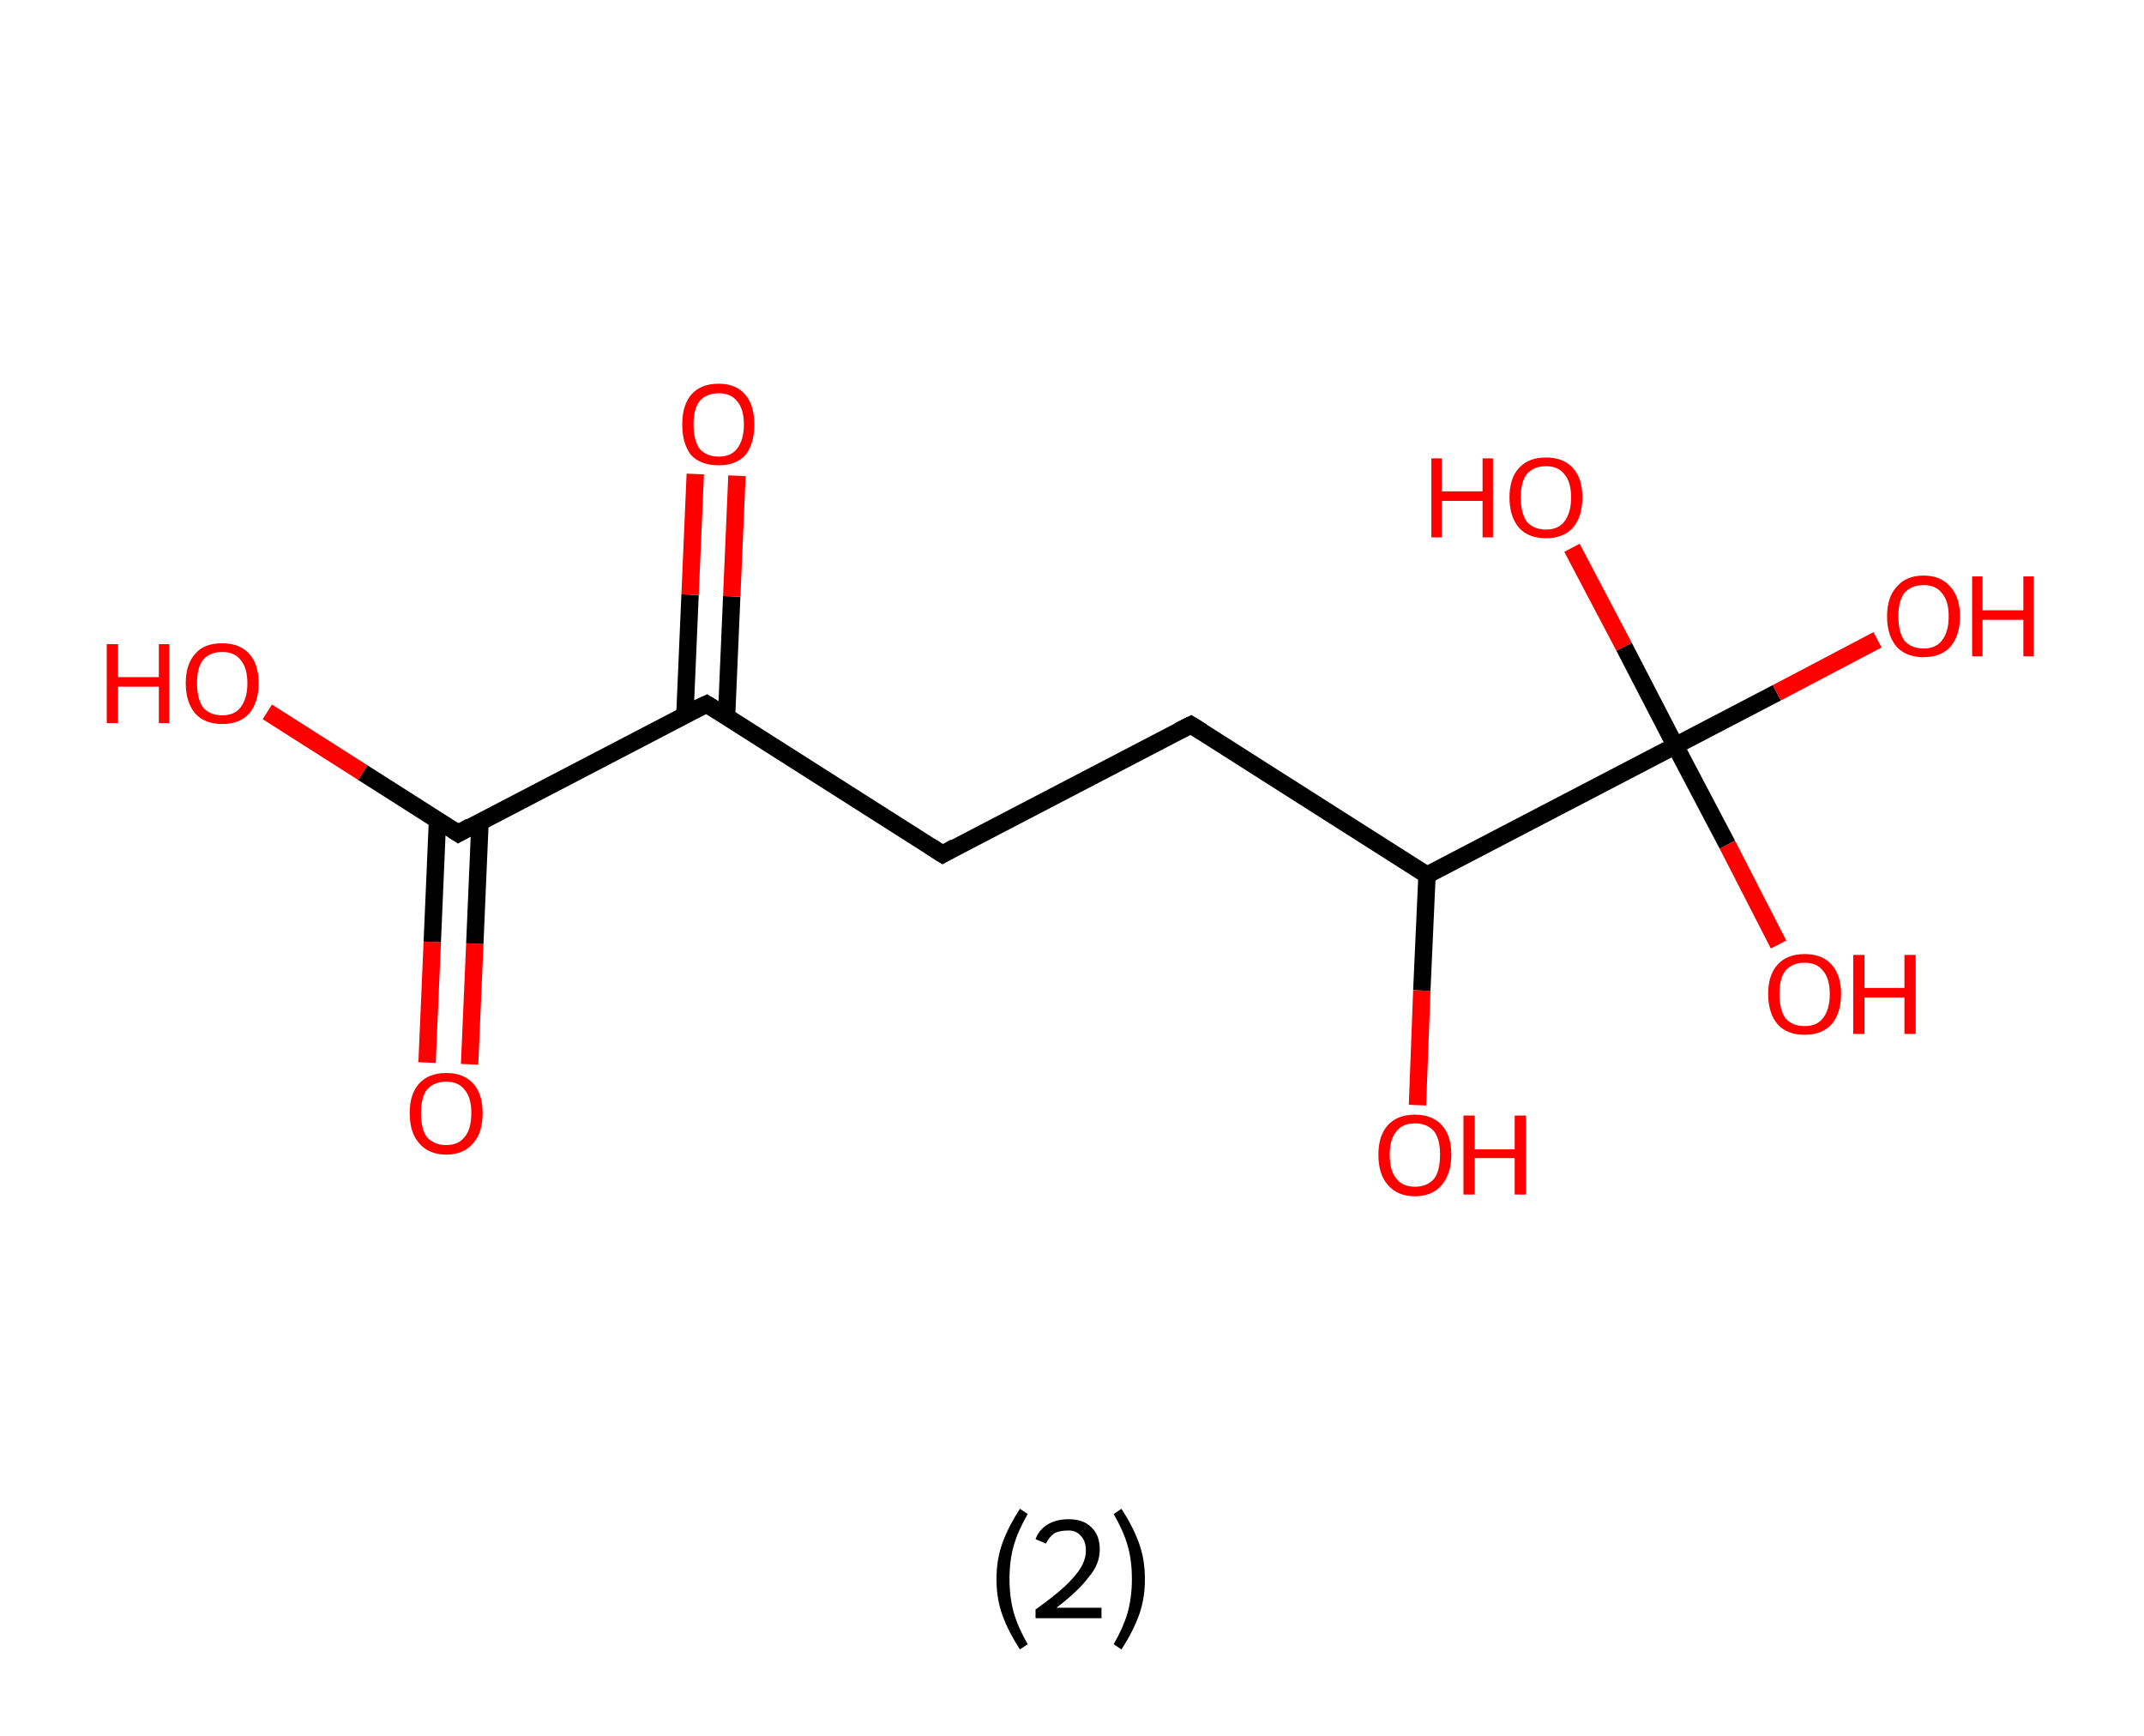 <?xml version='1.0' encoding='ASCII' standalone='yes'?>
<svg xmlns="http://www.w3.org/2000/svg" xmlns:rdkit="http://www.rdkit.org/xml" xmlns:xlink="http://www.w3.org/1999/xlink" version="1.1" baseProfile="full" xml:space="preserve" width="247px" height="200px" viewBox="0 0 247 200">
<!-- END OF HEADER -->
<rect style="opacity:1.0;fill:#FFFFFF;stroke:none" width="247.0" height="200.0" x="0.0" y="0.0"> </rect>
<path class="bond-0 atom-0 atom-1" d="M 49.2,122.4 L 49.8,108.5" style="fill:none;fill-rule:evenodd;stroke:#FF0000;stroke-width:2.0px;stroke-linecap:butt;stroke-linejoin:miter;stroke-opacity:1"/>
<path class="bond-0 atom-0 atom-1" d="M 49.8,108.5 L 50.4,94.5" style="fill:none;fill-rule:evenodd;stroke:#000000;stroke-width:2.0px;stroke-linecap:butt;stroke-linejoin:miter;stroke-opacity:1"/>
<path class="bond-0 atom-0 atom-1" d="M 54.1,122.6 L 54.7,108.7" style="fill:none;fill-rule:evenodd;stroke:#FF0000;stroke-width:2.0px;stroke-linecap:butt;stroke-linejoin:miter;stroke-opacity:1"/>
<path class="bond-0 atom-0 atom-1" d="M 54.7,108.7 L 55.3,94.7" style="fill:none;fill-rule:evenodd;stroke:#000000;stroke-width:2.0px;stroke-linecap:butt;stroke-linejoin:miter;stroke-opacity:1"/>
<path class="bond-1 atom-1 atom-2" d="M 52.8,96.0 L 41.8,89.0" style="fill:none;fill-rule:evenodd;stroke:#000000;stroke-width:2.0px;stroke-linecap:butt;stroke-linejoin:miter;stroke-opacity:1"/>
<path class="bond-1 atom-1 atom-2" d="M 41.8,89.0 L 30.8,82.0" style="fill:none;fill-rule:evenodd;stroke:#FF0000;stroke-width:2.0px;stroke-linecap:butt;stroke-linejoin:miter;stroke-opacity:1"/>
<path class="bond-2 atom-1 atom-3" d="M 52.8,96.0 L 81.4,81.1" style="fill:none;fill-rule:evenodd;stroke:#000000;stroke-width:2.0px;stroke-linecap:butt;stroke-linejoin:miter;stroke-opacity:1"/>
<path class="bond-3 atom-3 atom-4" d="M 83.7,82.6 L 84.3,68.7" style="fill:none;fill-rule:evenodd;stroke:#000000;stroke-width:2.0px;stroke-linecap:butt;stroke-linejoin:miter;stroke-opacity:1"/>
<path class="bond-3 atom-3 atom-4" d="M 84.3,68.7 L 84.9,54.8" style="fill:none;fill-rule:evenodd;stroke:#FF0000;stroke-width:2.0px;stroke-linecap:butt;stroke-linejoin:miter;stroke-opacity:1"/>
<path class="bond-3 atom-3 atom-4" d="M 78.9,82.4 L 79.5,68.5" style="fill:none;fill-rule:evenodd;stroke:#000000;stroke-width:2.0px;stroke-linecap:butt;stroke-linejoin:miter;stroke-opacity:1"/>
<path class="bond-3 atom-3 atom-4" d="M 79.5,68.5 L 80.1,54.6" style="fill:none;fill-rule:evenodd;stroke:#FF0000;stroke-width:2.0px;stroke-linecap:butt;stroke-linejoin:miter;stroke-opacity:1"/>
<path class="bond-4 atom-3 atom-5" d="M 81.4,81.1 L 108.6,98.4" style="fill:none;fill-rule:evenodd;stroke:#000000;stroke-width:2.0px;stroke-linecap:butt;stroke-linejoin:miter;stroke-opacity:1"/>
<path class="bond-5 atom-5 atom-6" d="M 108.6,98.4 L 137.2,83.5" style="fill:none;fill-rule:evenodd;stroke:#000000;stroke-width:2.0px;stroke-linecap:butt;stroke-linejoin:miter;stroke-opacity:1"/>
<path class="bond-6 atom-6 atom-7" d="M 137.2,83.5 L 164.4,100.8" style="fill:none;fill-rule:evenodd;stroke:#000000;stroke-width:2.0px;stroke-linecap:butt;stroke-linejoin:miter;stroke-opacity:1"/>
<path class="bond-7 atom-7 atom-8" d="M 164.4,100.8 L 163.8,114.1" style="fill:none;fill-rule:evenodd;stroke:#000000;stroke-width:2.0px;stroke-linecap:butt;stroke-linejoin:miter;stroke-opacity:1"/>
<path class="bond-7 atom-7 atom-8" d="M 163.8,114.1 L 163.3,127.3" style="fill:none;fill-rule:evenodd;stroke:#FF0000;stroke-width:2.0px;stroke-linecap:butt;stroke-linejoin:miter;stroke-opacity:1"/>
<path class="bond-8 atom-7 atom-9" d="M 164.4,100.8 L 193.0,85.9" style="fill:none;fill-rule:evenodd;stroke:#000000;stroke-width:2.0px;stroke-linecap:butt;stroke-linejoin:miter;stroke-opacity:1"/>
<path class="bond-9 atom-9 atom-10" d="M 193.0,85.9 L 204.7,79.8" style="fill:none;fill-rule:evenodd;stroke:#000000;stroke-width:2.0px;stroke-linecap:butt;stroke-linejoin:miter;stroke-opacity:1"/>
<path class="bond-9 atom-9 atom-10" d="M 204.7,79.8 L 216.3,73.7" style="fill:none;fill-rule:evenodd;stroke:#FF0000;stroke-width:2.0px;stroke-linecap:butt;stroke-linejoin:miter;stroke-opacity:1"/>
<path class="bond-10 atom-9 atom-11" d="M 193.0,85.9 L 199.0,97.3" style="fill:none;fill-rule:evenodd;stroke:#000000;stroke-width:2.0px;stroke-linecap:butt;stroke-linejoin:miter;stroke-opacity:1"/>
<path class="bond-10 atom-9 atom-11" d="M 199.0,97.3 L 204.9,108.8" style="fill:none;fill-rule:evenodd;stroke:#FF0000;stroke-width:2.0px;stroke-linecap:butt;stroke-linejoin:miter;stroke-opacity:1"/>
<path class="bond-11 atom-9 atom-12" d="M 193.0,85.9 L 187.1,74.5" style="fill:none;fill-rule:evenodd;stroke:#000000;stroke-width:2.0px;stroke-linecap:butt;stroke-linejoin:miter;stroke-opacity:1"/>
<path class="bond-11 atom-9 atom-12" d="M 187.1,74.5 L 181.1,63.1" style="fill:none;fill-rule:evenodd;stroke:#FF0000;stroke-width:2.0px;stroke-linecap:butt;stroke-linejoin:miter;stroke-opacity:1"/>
<path d="M 52.2,95.6 L 52.8,96.0 L 54.2,95.2" style="fill:none;stroke:#000000;stroke-width:2.0px;stroke-linecap:butt;stroke-linejoin:miter;stroke-opacity:1;"/>
<path d="M 79.9,81.8 L 81.4,81.1 L 82.7,81.9" style="fill:none;stroke:#000000;stroke-width:2.0px;stroke-linecap:butt;stroke-linejoin:miter;stroke-opacity:1;"/>
<path d="M 107.2,97.5 L 108.6,98.4 L 110.0,97.6" style="fill:none;stroke:#000000;stroke-width:2.0px;stroke-linecap:butt;stroke-linejoin:miter;stroke-opacity:1;"/>
<path d="M 135.8,84.2 L 137.2,83.5 L 138.5,84.3" style="fill:none;stroke:#000000;stroke-width:2.0px;stroke-linecap:butt;stroke-linejoin:miter;stroke-opacity:1;"/>
<path class="atom-0" d="M 47.2 128.2 Q 47.2 126.0, 48.3 124.8 Q 49.4 123.6, 51.4 123.6 Q 53.4 123.6, 54.5 124.8 Q 55.6 126.0, 55.6 128.2 Q 55.6 130.5, 54.5 131.7 Q 53.4 133.0, 51.4 133.0 Q 49.4 133.0, 48.3 131.7 Q 47.2 130.5, 47.2 128.2 M 51.4 131.9 Q 52.8 131.9, 53.5 131.0 Q 54.3 130.1, 54.3 128.2 Q 54.3 126.4, 53.5 125.5 Q 52.8 124.6, 51.4 124.6 Q 50.0 124.6, 49.2 125.5 Q 48.5 126.4, 48.5 128.2 Q 48.5 130.1, 49.2 131.0 Q 50.0 131.9, 51.4 131.9 " fill="#FF0000"/>
<path class="atom-2" d="M 12.3 74.2 L 13.6 74.2 L 13.6 78.0 L 18.3 78.0 L 18.3 74.2 L 19.5 74.2 L 19.5 83.3 L 18.3 83.3 L 18.3 79.1 L 13.6 79.1 L 13.6 83.3 L 12.3 83.3 L 12.3 74.2 " fill="#FF0000"/>
<path class="atom-2" d="M 21.4 78.7 Q 21.4 76.5, 22.5 75.3 Q 23.5 74.1, 25.6 74.1 Q 27.6 74.1, 28.7 75.3 Q 29.8 76.5, 29.8 78.7 Q 29.8 80.9, 28.7 82.2 Q 27.6 83.4, 25.6 83.4 Q 23.6 83.4, 22.5 82.2 Q 21.4 80.9, 21.4 78.7 M 25.6 82.4 Q 27.0 82.4, 27.7 81.5 Q 28.5 80.5, 28.5 78.7 Q 28.5 76.9, 27.7 76.0 Q 27.0 75.1, 25.6 75.1 Q 24.2 75.1, 23.4 76.0 Q 22.7 76.9, 22.7 78.7 Q 22.7 80.5, 23.4 81.5 Q 24.2 82.4, 25.6 82.4 " fill="#FF0000"/>
<path class="atom-4" d="M 78.6 48.9 Q 78.6 46.7, 79.6 45.5 Q 80.7 44.2, 82.8 44.2 Q 84.8 44.2, 85.9 45.5 Q 86.9 46.7, 86.9 48.9 Q 86.9 51.1, 85.9 52.4 Q 84.8 53.6, 82.8 53.6 Q 80.7 53.6, 79.6 52.4 Q 78.6 51.1, 78.6 48.9 M 82.8 52.6 Q 84.2 52.6, 84.9 51.7 Q 85.7 50.7, 85.7 48.9 Q 85.7 47.1, 84.9 46.2 Q 84.2 45.3, 82.8 45.3 Q 81.4 45.3, 80.6 46.2 Q 79.9 47.1, 79.9 48.9 Q 79.9 50.7, 80.6 51.7 Q 81.4 52.6, 82.8 52.6 " fill="#FF0000"/>
<path class="atom-8" d="M 158.8 133.0 Q 158.8 130.8, 159.9 129.6 Q 161.0 128.4, 163.0 128.4 Q 165.0 128.4, 166.1 129.6 Q 167.2 130.8, 167.2 133.0 Q 167.2 135.2, 166.1 136.5 Q 165.0 137.8, 163.0 137.8 Q 161.0 137.8, 159.9 136.5 Q 158.8 135.3, 158.8 133.0 M 163.0 136.7 Q 164.4 136.7, 165.2 135.8 Q 165.9 134.9, 165.9 133.0 Q 165.9 131.2, 165.2 130.3 Q 164.4 129.4, 163.0 129.4 Q 161.6 129.4, 160.9 130.3 Q 160.1 131.2, 160.1 133.0 Q 160.1 134.9, 160.9 135.8 Q 161.6 136.7, 163.0 136.7 " fill="#FF0000"/>
<path class="atom-8" d="M 168.6 128.5 L 169.9 128.5 L 169.9 132.4 L 174.5 132.4 L 174.5 128.5 L 175.8 128.5 L 175.8 137.6 L 174.5 137.6 L 174.5 133.4 L 169.9 133.4 L 169.9 137.6 L 168.6 137.6 L 168.6 128.5 " fill="#FF0000"/>
<path class="atom-10" d="M 217.4 71.0 Q 217.4 68.8, 218.5 67.6 Q 219.6 66.3, 221.6 66.3 Q 223.6 66.3, 224.7 67.6 Q 225.8 68.8, 225.8 71.0 Q 225.8 73.2, 224.7 74.5 Q 223.6 75.7, 221.6 75.7 Q 219.6 75.7, 218.5 74.5 Q 217.4 73.2, 217.4 71.0 M 221.6 74.7 Q 223.0 74.7, 223.7 73.8 Q 224.5 72.8, 224.5 71.0 Q 224.5 69.2, 223.7 68.3 Q 223.0 67.4, 221.6 67.4 Q 220.2 67.4, 219.4 68.3 Q 218.7 69.2, 218.7 71.0 Q 218.7 72.8, 219.4 73.8 Q 220.2 74.7, 221.6 74.7 " fill="#FF0000"/>
<path class="atom-10" d="M 227.2 66.4 L 228.4 66.4 L 228.4 70.3 L 233.1 70.3 L 233.1 66.4 L 234.3 66.4 L 234.3 75.6 L 233.1 75.6 L 233.1 71.4 L 228.4 71.4 L 228.4 75.6 L 227.2 75.6 L 227.2 66.4 " fill="#FF0000"/>
<path class="atom-11" d="M 203.7 114.5 Q 203.7 112.3, 204.8 111.1 Q 205.9 109.9, 207.9 109.9 Q 209.9 109.9, 211.0 111.1 Q 212.1 112.3, 212.1 114.5 Q 212.1 116.7, 211.0 118.0 Q 209.9 119.2, 207.9 119.2 Q 205.9 119.2, 204.8 118.0 Q 203.7 116.7, 203.7 114.5 M 207.9 118.2 Q 209.3 118.2, 210.0 117.3 Q 210.8 116.3, 210.8 114.5 Q 210.8 112.7, 210.0 111.8 Q 209.3 110.9, 207.9 110.9 Q 206.5 110.9, 205.7 111.8 Q 205.0 112.7, 205.0 114.5 Q 205.0 116.3, 205.7 117.3 Q 206.5 118.2, 207.9 118.2 " fill="#FF0000"/>
<path class="atom-11" d="M 213.5 110.0 L 214.8 110.0 L 214.8 113.8 L 219.4 113.8 L 219.4 110.0 L 220.7 110.0 L 220.7 119.1 L 219.4 119.1 L 219.4 114.9 L 214.8 114.9 L 214.8 119.1 L 213.5 119.1 L 213.5 110.0 " fill="#FF0000"/>
<path class="atom-12" d="M 164.9 52.8 L 166.1 52.8 L 166.1 56.6 L 170.8 56.6 L 170.8 52.8 L 172.0 52.8 L 172.0 61.9 L 170.8 61.9 L 170.8 57.7 L 166.1 57.7 L 166.1 61.9 L 164.9 61.9 L 164.9 52.8 " fill="#FF0000"/>
<path class="atom-12" d="M 173.9 57.3 Q 173.9 55.1, 175.0 53.9 Q 176.1 52.7, 178.1 52.7 Q 180.1 52.7, 181.2 53.9 Q 182.3 55.1, 182.3 57.3 Q 182.3 59.5, 181.2 60.8 Q 180.1 62.0, 178.1 62.0 Q 176.1 62.0, 175.0 60.8 Q 173.9 59.5, 173.9 57.3 M 178.1 61.0 Q 179.5 61.0, 180.2 60.1 Q 181.0 59.1, 181.0 57.3 Q 181.0 55.5, 180.2 54.6 Q 179.5 53.7, 178.1 53.7 Q 176.7 53.7, 175.9 54.6 Q 175.2 55.5, 175.2 57.3 Q 175.2 59.1, 175.9 60.1 Q 176.7 61.0, 178.1 61.0 " fill="#FF0000"/>
<path class="legend" d="M 114.8 181.9 Q 114.8 179.6, 115.5 177.7 Q 116.2 175.8, 117.5 173.8 L 118.4 174.4 Q 117.3 176.3, 116.8 178.0 Q 116.3 179.7, 116.3 181.9 Q 116.3 184.0, 116.8 185.8 Q 117.3 187.5, 118.4 189.4 L 117.5 190.0 Q 116.2 188.0, 115.5 186.1 Q 114.8 184.2, 114.8 181.9 " fill="#000000"/>
<path class="legend" d="M 119.3 177.3 Q 119.7 176.2, 120.7 175.6 Q 121.7 175.0, 123.1 175.0 Q 124.8 175.0, 125.7 175.9 Q 126.7 176.8, 126.7 178.5 Q 126.7 180.2, 125.4 181.7 Q 124.2 183.3, 121.7 185.2 L 126.9 185.2 L 126.9 186.4 L 119.3 186.4 L 119.3 185.4 Q 121.4 183.9, 122.6 182.8 Q 123.9 181.6, 124.5 180.6 Q 125.1 179.6, 125.1 178.6 Q 125.1 177.5, 124.5 176.9 Q 124.0 176.3, 123.1 176.3 Q 122.1 176.3, 121.5 176.6 Q 120.9 177.0, 120.5 177.8 L 119.3 177.3 " fill="#000000"/>
<path class="legend" d="M 131.9 181.9 Q 131.9 184.2, 131.2 186.1 Q 130.5 188.0, 129.2 190.0 L 128.3 189.4 Q 129.4 187.5, 129.9 185.8 Q 130.4 184.0, 130.4 181.9 Q 130.4 179.7, 129.9 178.0 Q 129.4 176.3, 128.3 174.4 L 129.2 173.8 Q 130.5 175.8, 131.2 177.7 Q 131.9 179.6, 131.9 181.9 " fill="#000000"/>
</svg>
